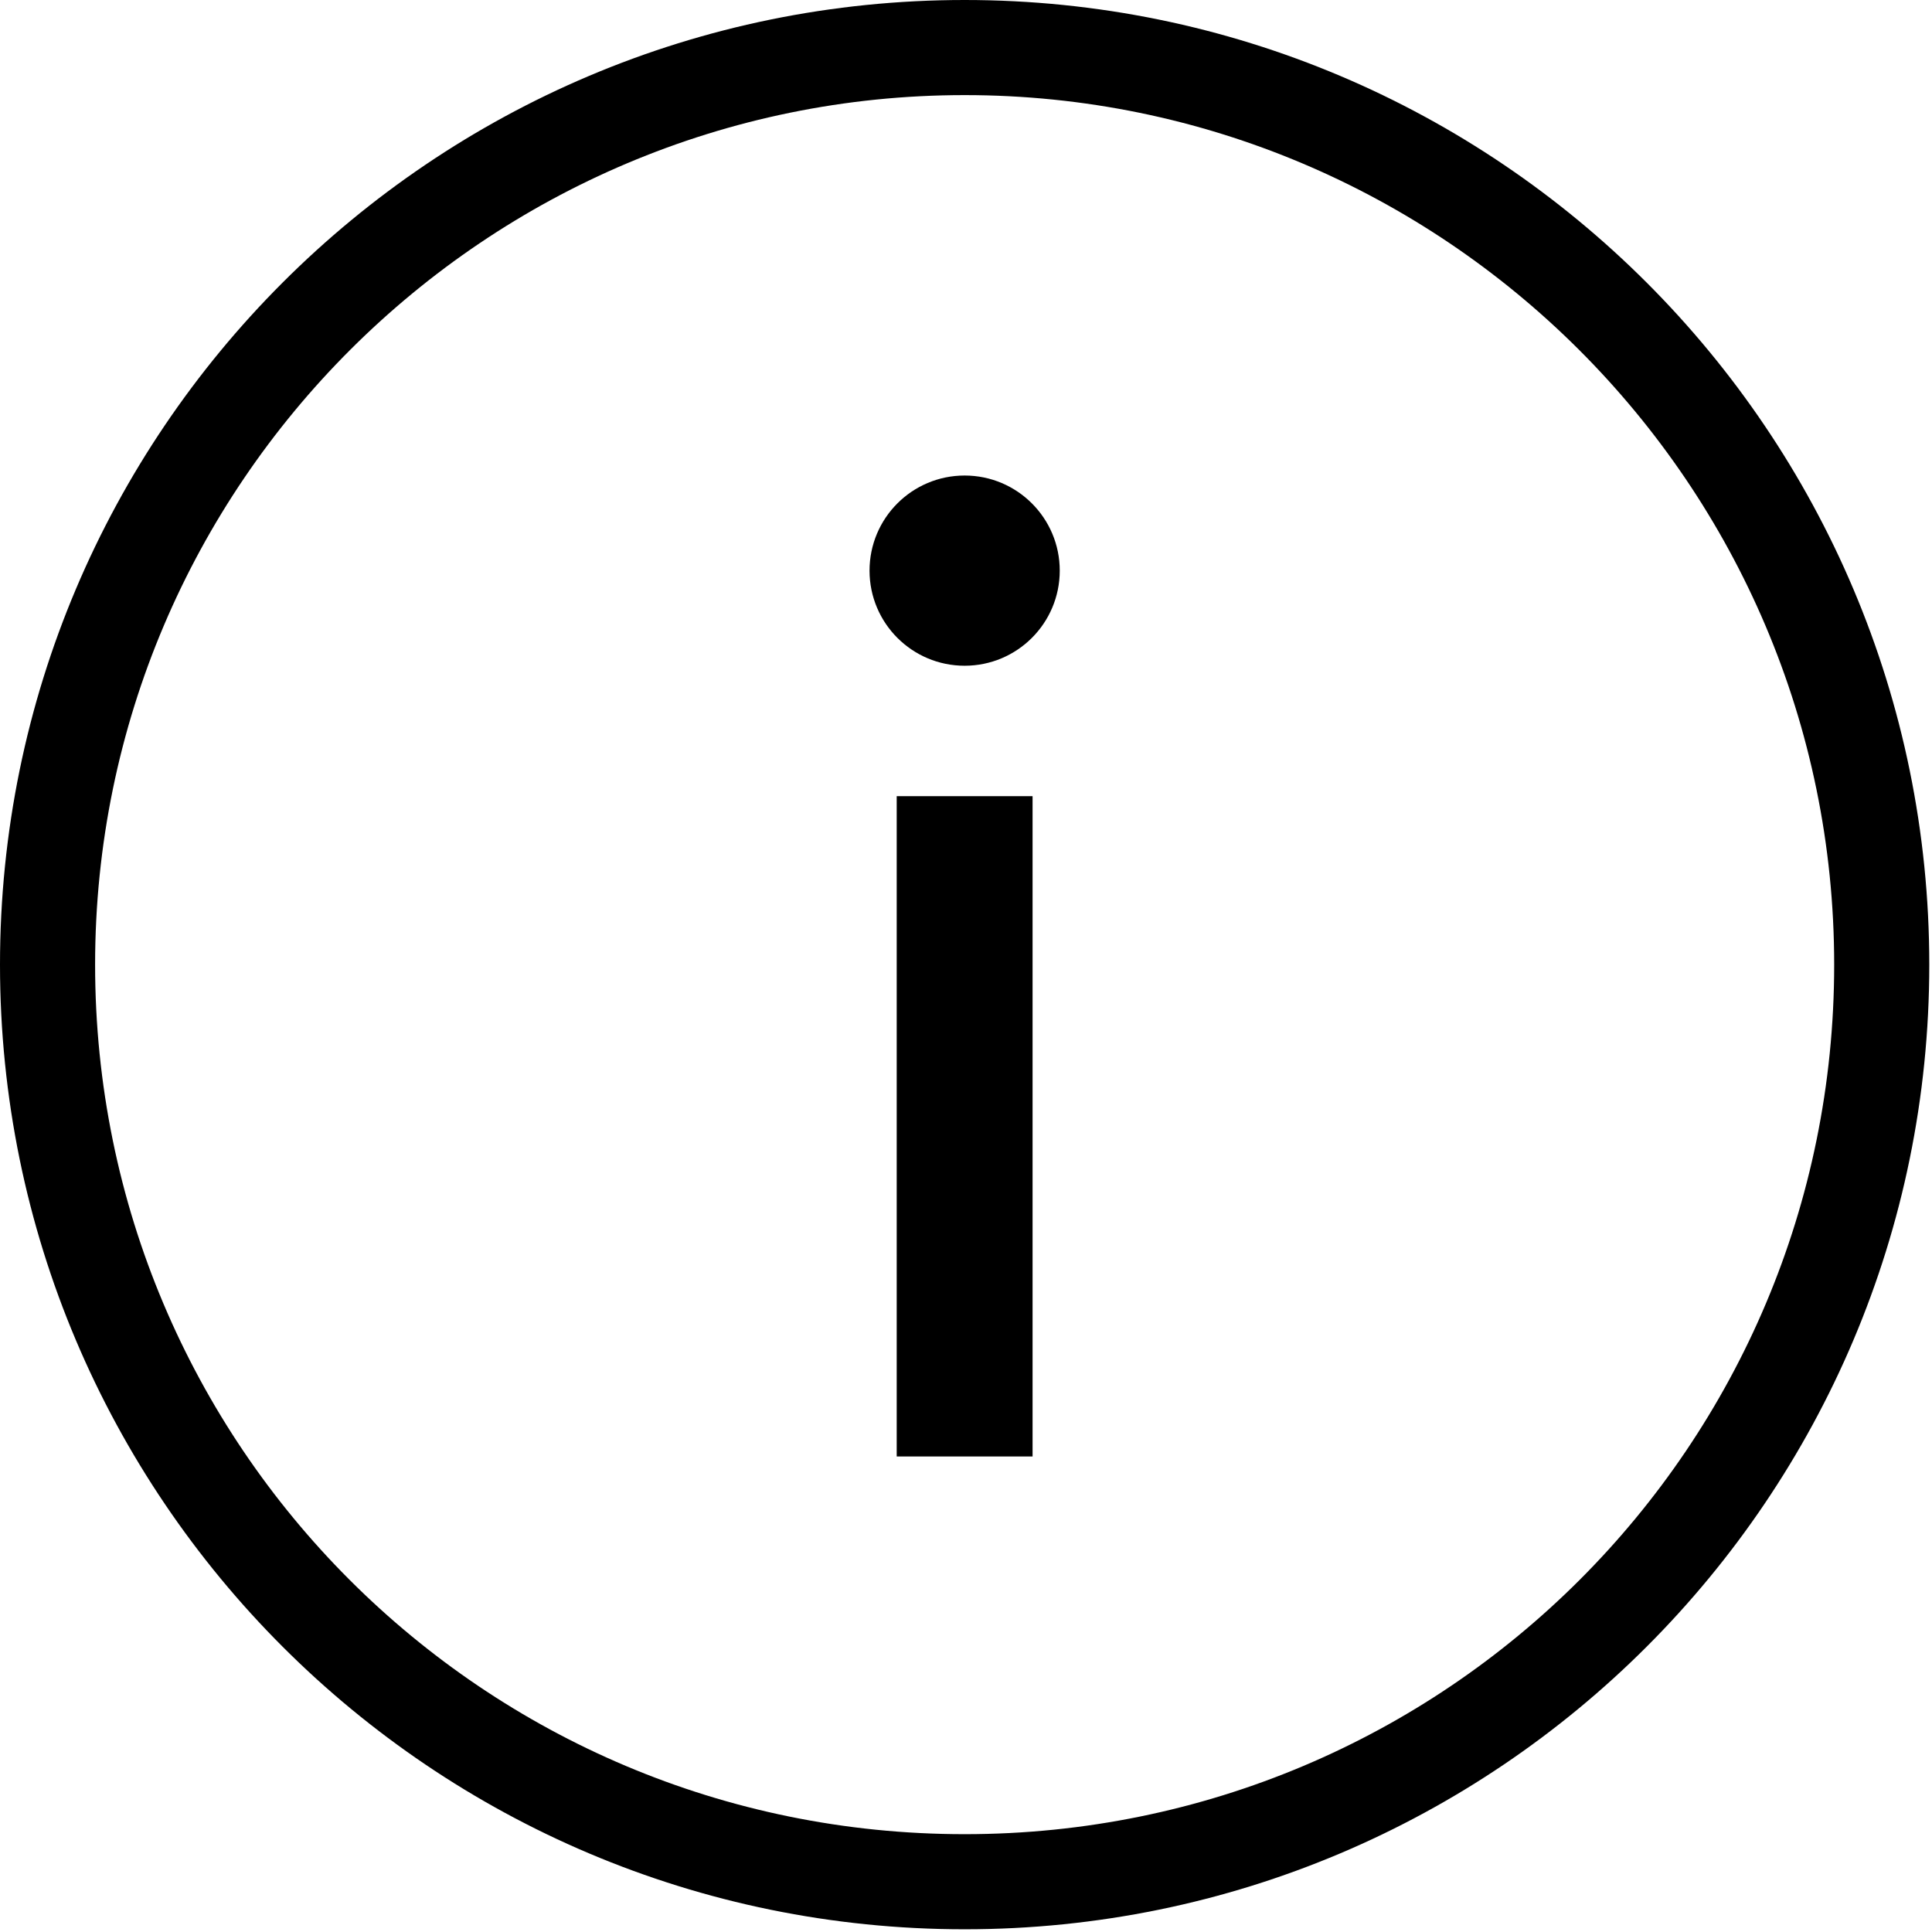 <svg version="1.1" id="Layer_1" xmlns="http://www.w3.org/2000/svg" xmlns:xlink="http://www.w3.org/1999/xlink" x="0px" y="0px" viewBox="-38.1 31.3 71.1 71.1" style="enable-background:new -38.1 31.3 71.1 71.1;" xml:space="preserve">
<g>
	<circle cx="-2.6" cy="52.3" r="3.5"/>
	<g>
		<path d="M-2.6,34.8c17.6,0,32,14.3,32,32s-14.3,32-32,32s-32-14.3-32-32S-20.2,34.8-2.6,34.8 M-2.6,31.3
			c-19.6,0-35.5,15.9-35.5,35.5s15.9,35.5,35.5,35.5s35.5-15.9,35.5-35.5S17,31.3-2.6,31.3L-2.6,31.3z"/>
		<rect x="-5.1" y="60.6" width="5" height="24.3"/>
	</g>
</g>
</svg>